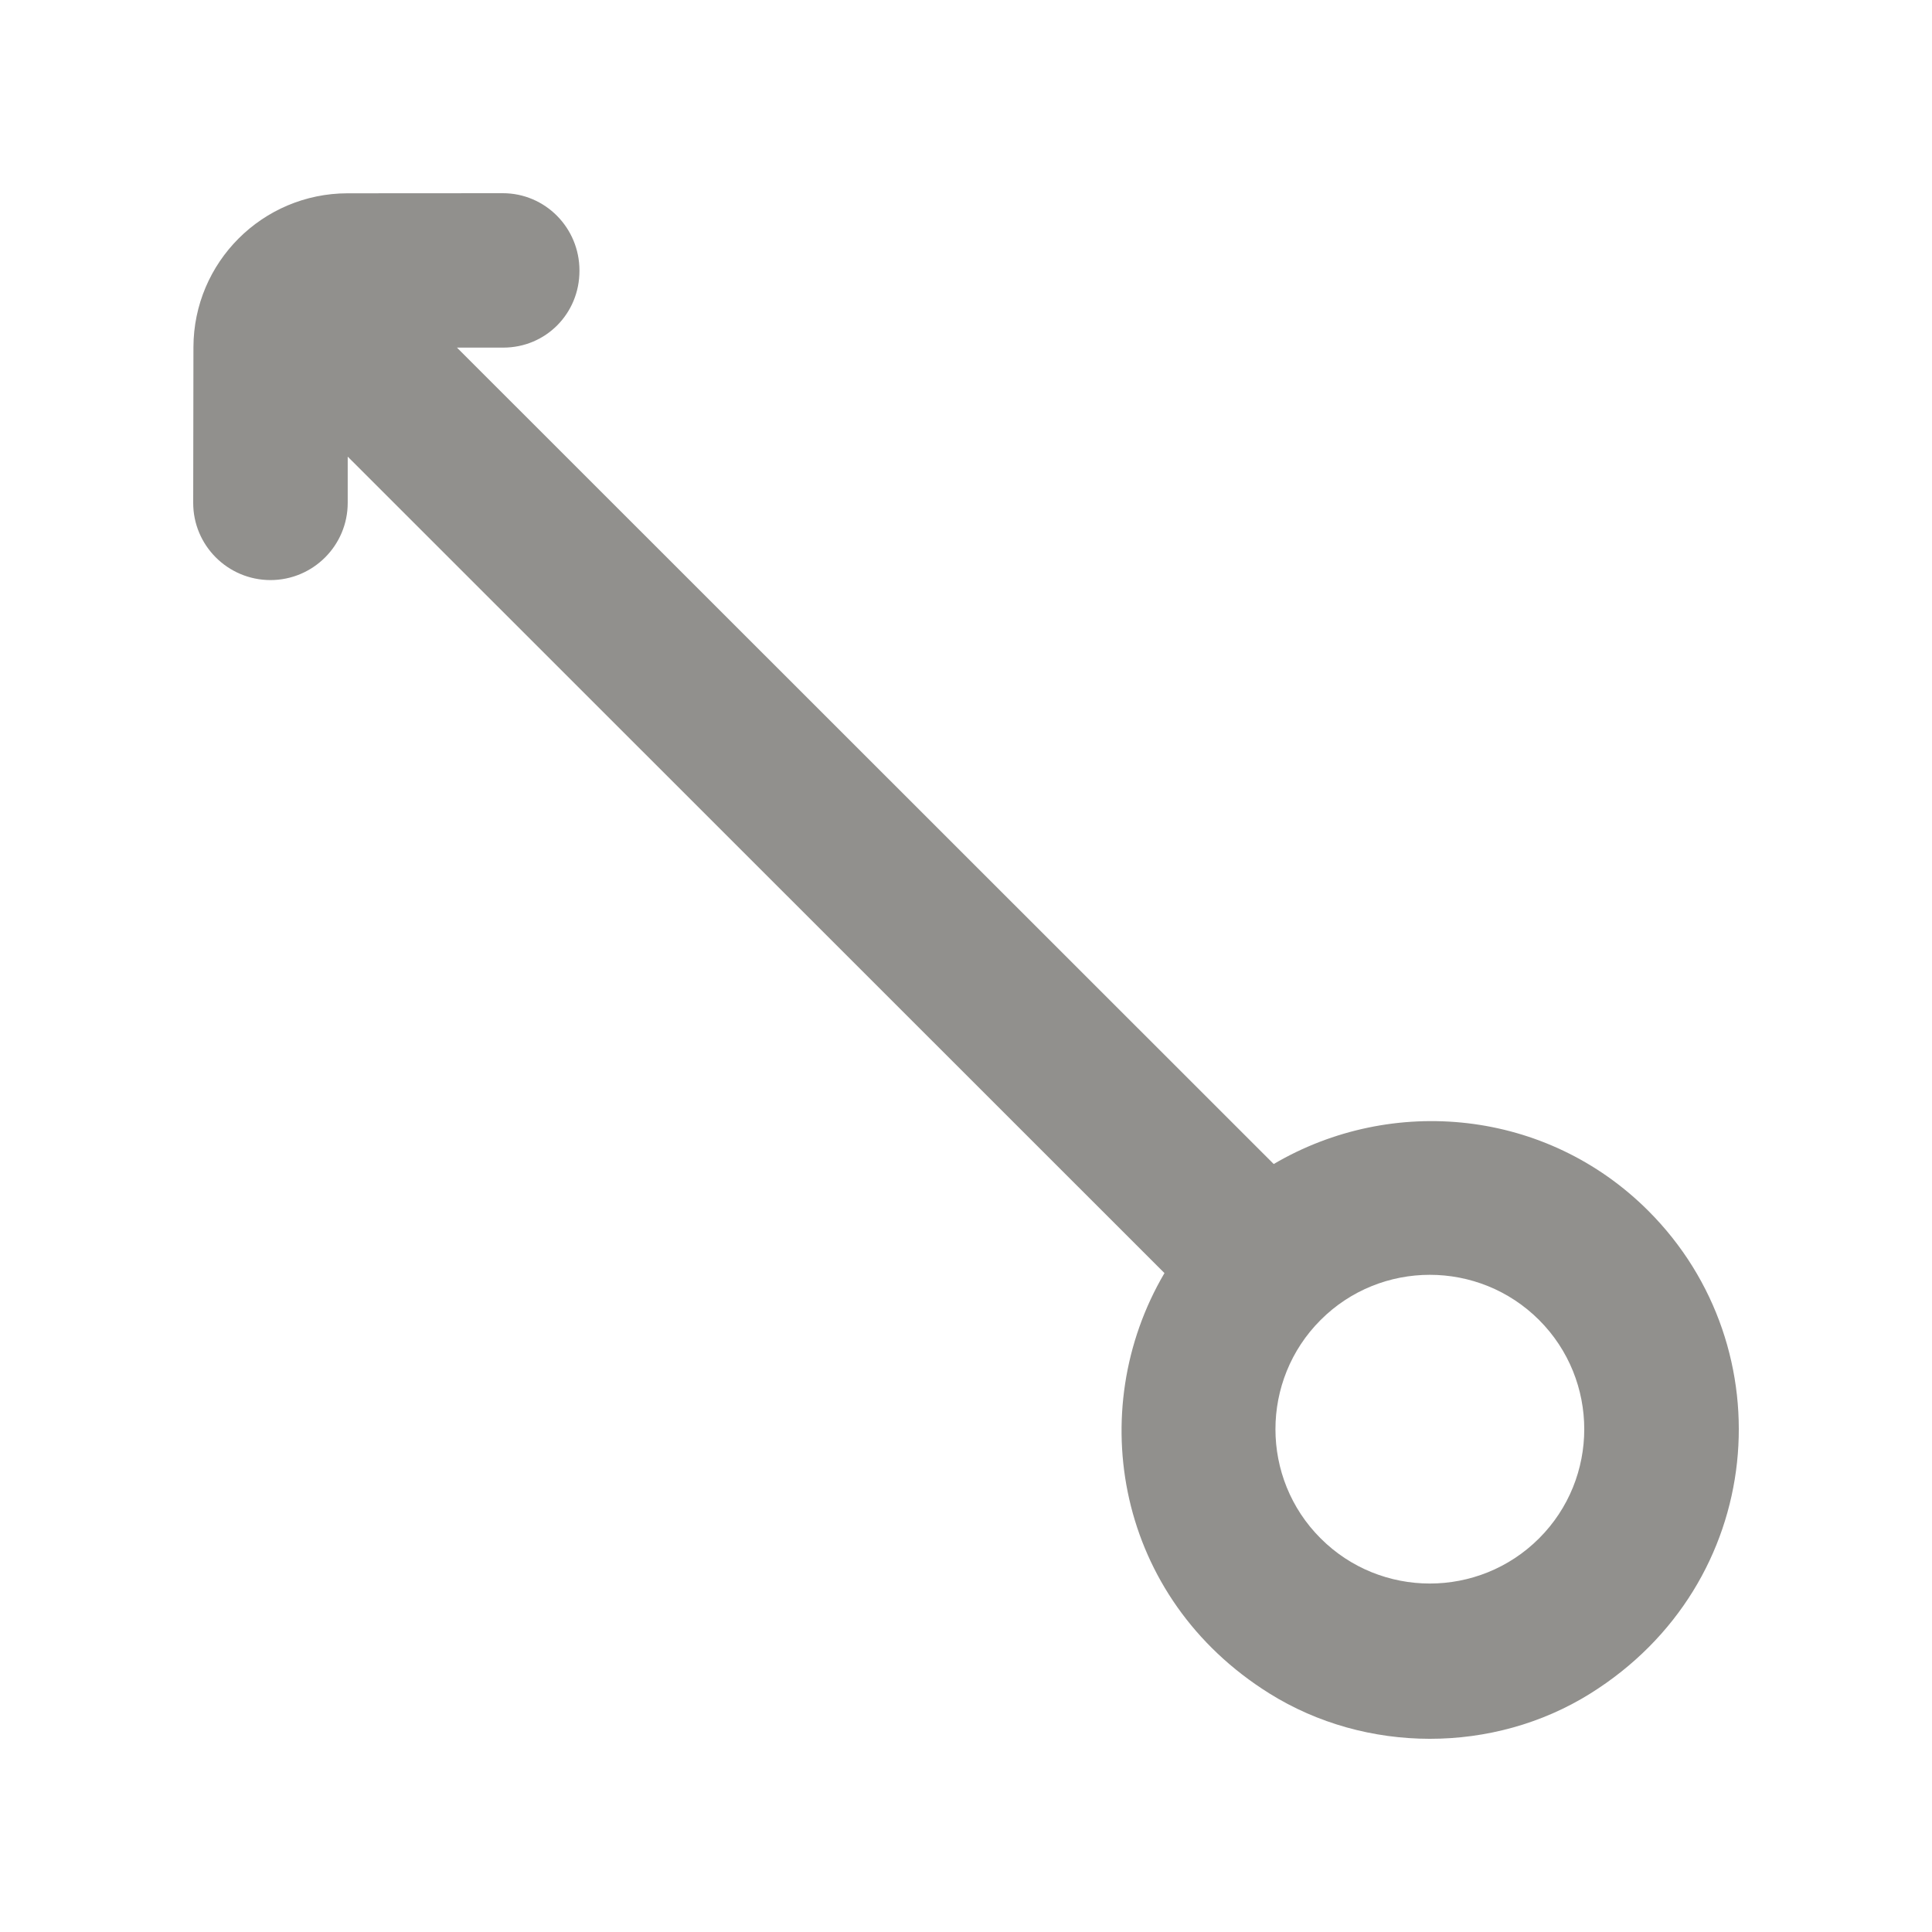 <!-- Generated by IcoMoon.io -->
<svg version="1.1" xmlns="http://www.w3.org/2000/svg" width="40" height="40" viewBox="0 0 40 40">
<title>mp-arrow_left_up_circle-1</title>
<path fill="#91908d" d="M31.865 27.329c1.247 1.247 1.247 3.275 0 4.521-1.247 1.247-3.277 1.247-4.523 0-1.247-1.245-1.247-3.274 0-4.521 1.246-1.247 3.275-1.247 4.523 0v0zM7.194 4.002c-1.761 0.003-3.186 1.429-3.189 3.187l-0.005 3.219c-0.002 0.884 0.715 1.6 1.598 1.602 0.884 0 1.601-0.716 1.601-1.599v-0.957l16.91 16.904c-1.682 2.858-0.984 6.73 2.169 8.701 2.002 1.253 4.644 1.255 6.646 0.005 3.651-2.279 4.052-7.147 1.203-9.995-2.105-2.105-5.303-2.411-7.756-0.969l-16.91-16.903h0.958c0.883 0 1.578-0.707 1.578-1.589v-0.008c0-0.882-0.708-1.602-1.591-1.6l-3.211 0.002z"></path>
</svg>
